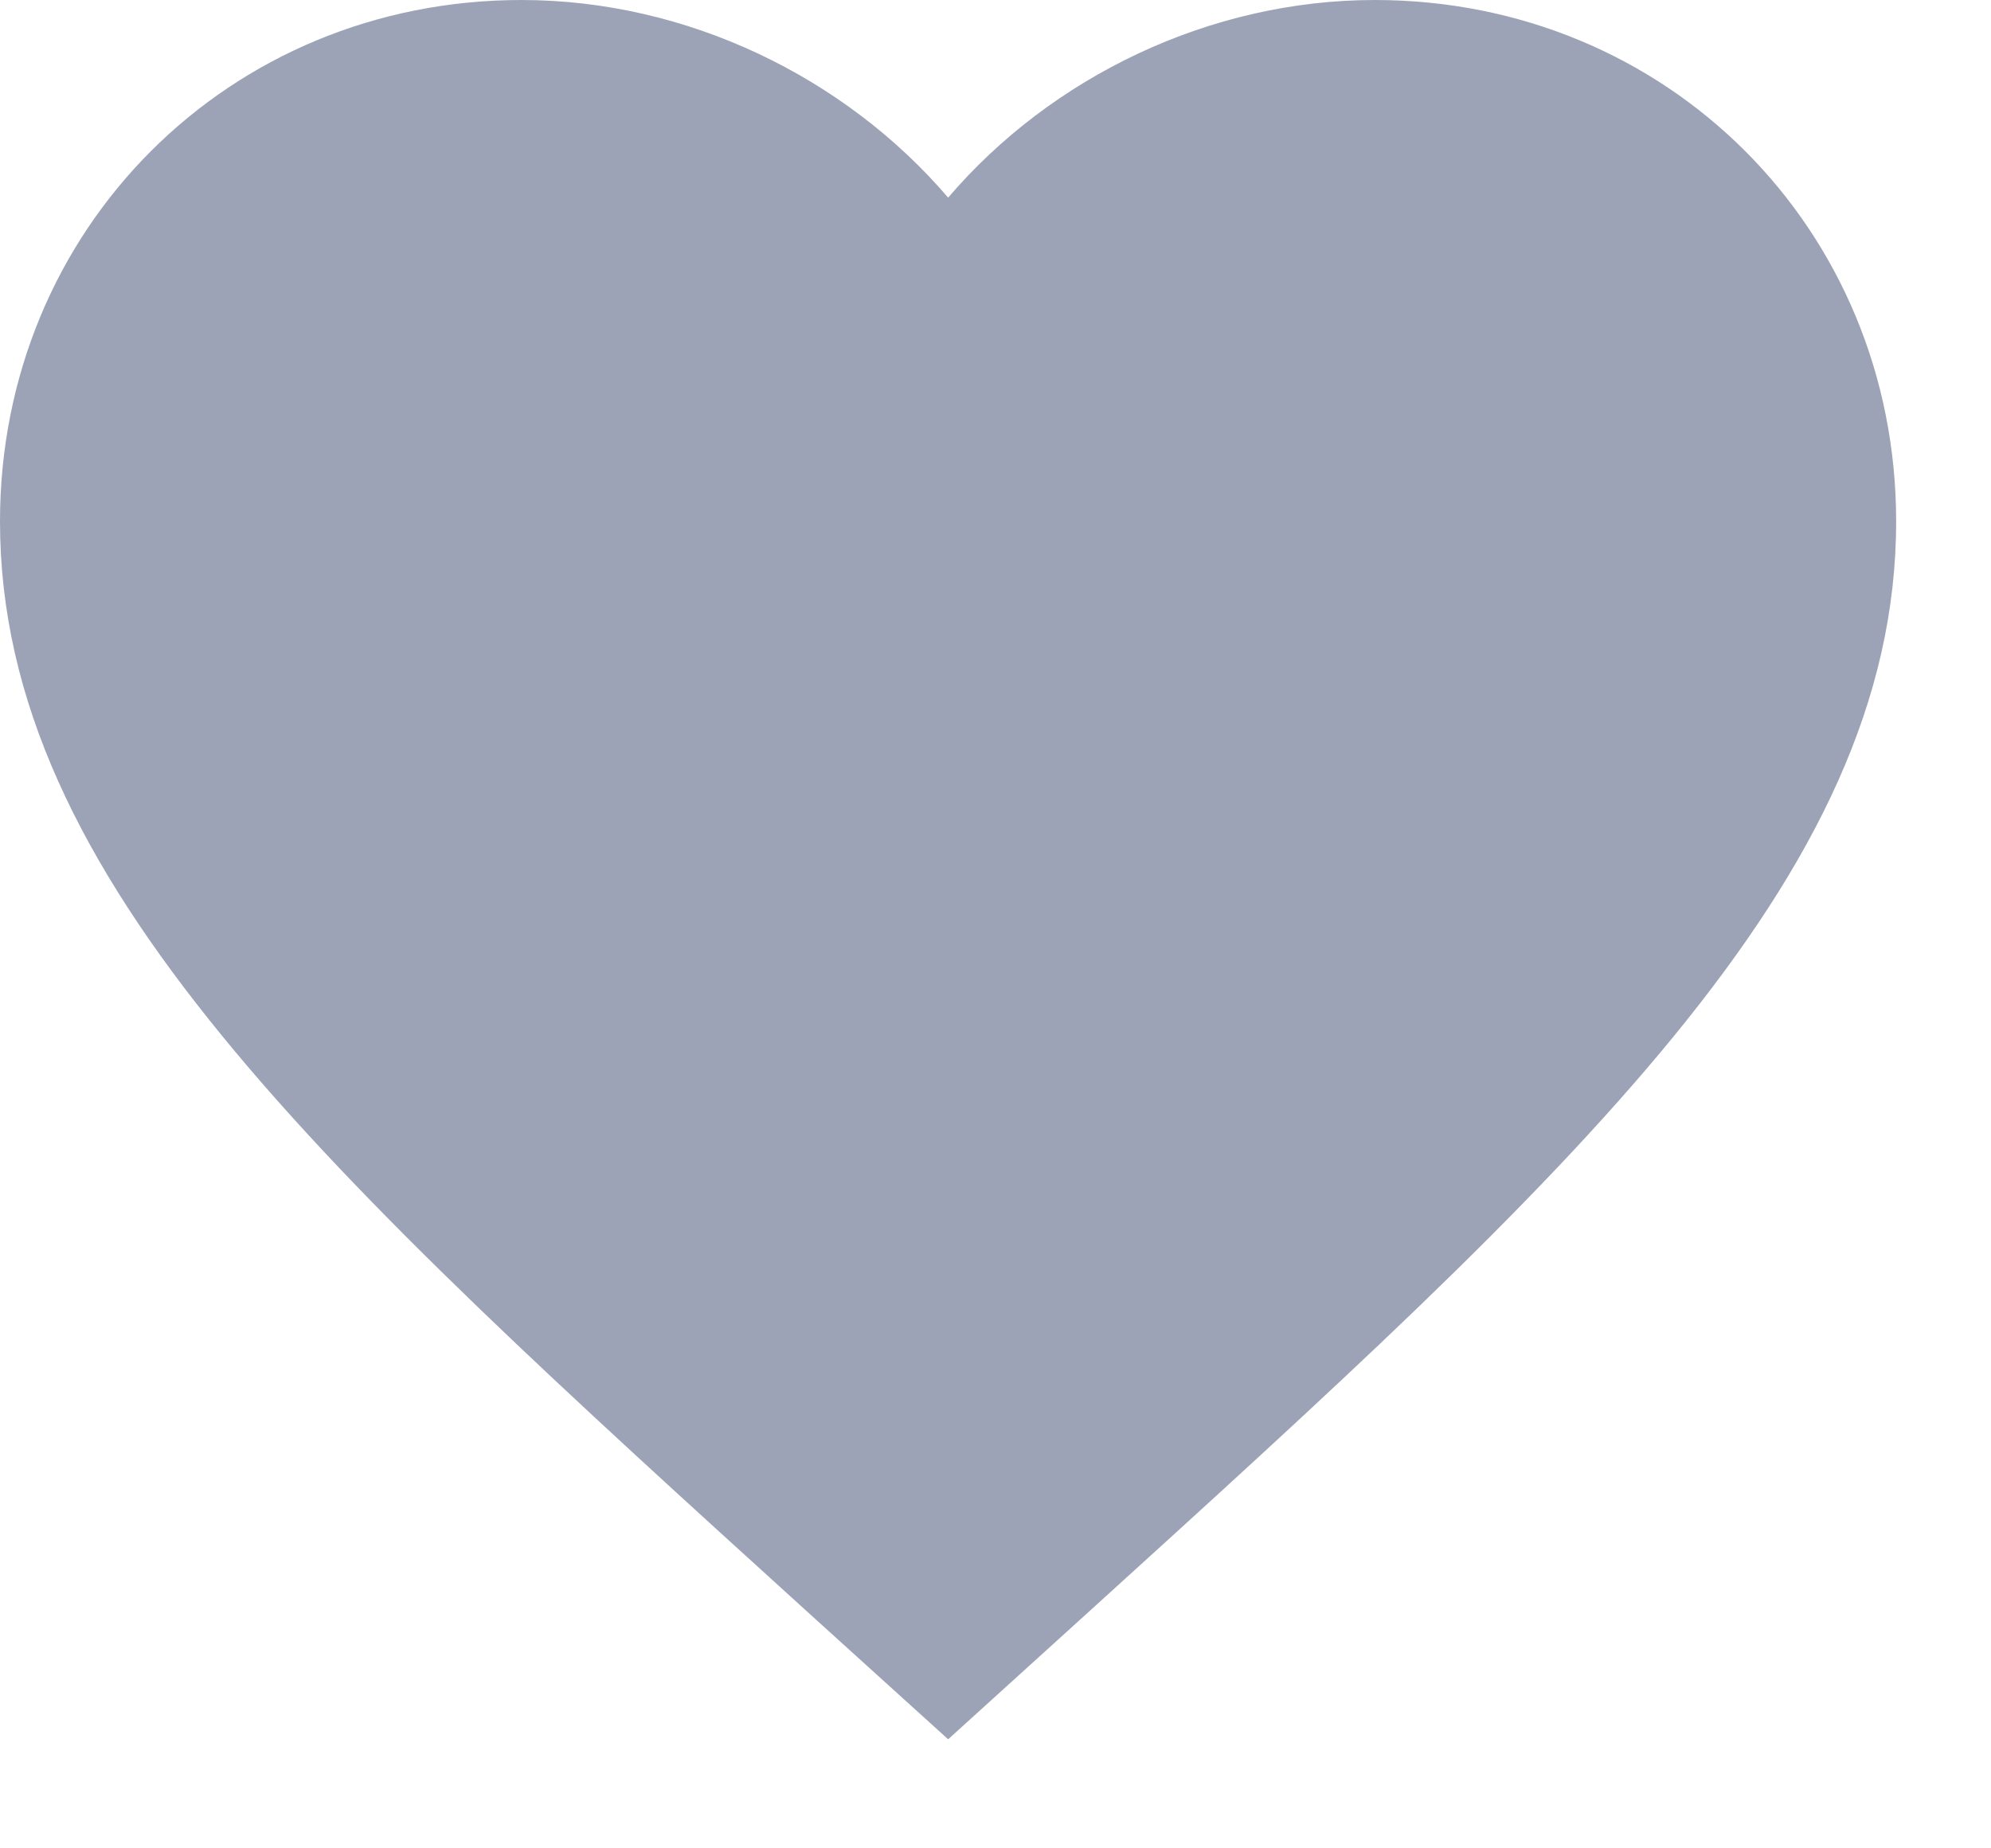<svg width="14" height="13" viewBox="0 0 14 13" fill="none" xmlns="http://www.w3.org/2000/svg">
<path d="M6.667 12.233L5.7 11.357C2.267 8.24 0 6.183 0 3.667C0 1.61 1.61 0 3.667 0C4.827 0 5.94 0.54 6.667 1.39C7.393 0.54 8.507 0 9.667 0C11.723 0 13.333 1.61 13.333 3.667C13.333 6.183 11.067 8.24 7.633 11.357L6.667 12.233Z" fill="#9DA3B6"/>
</svg>
